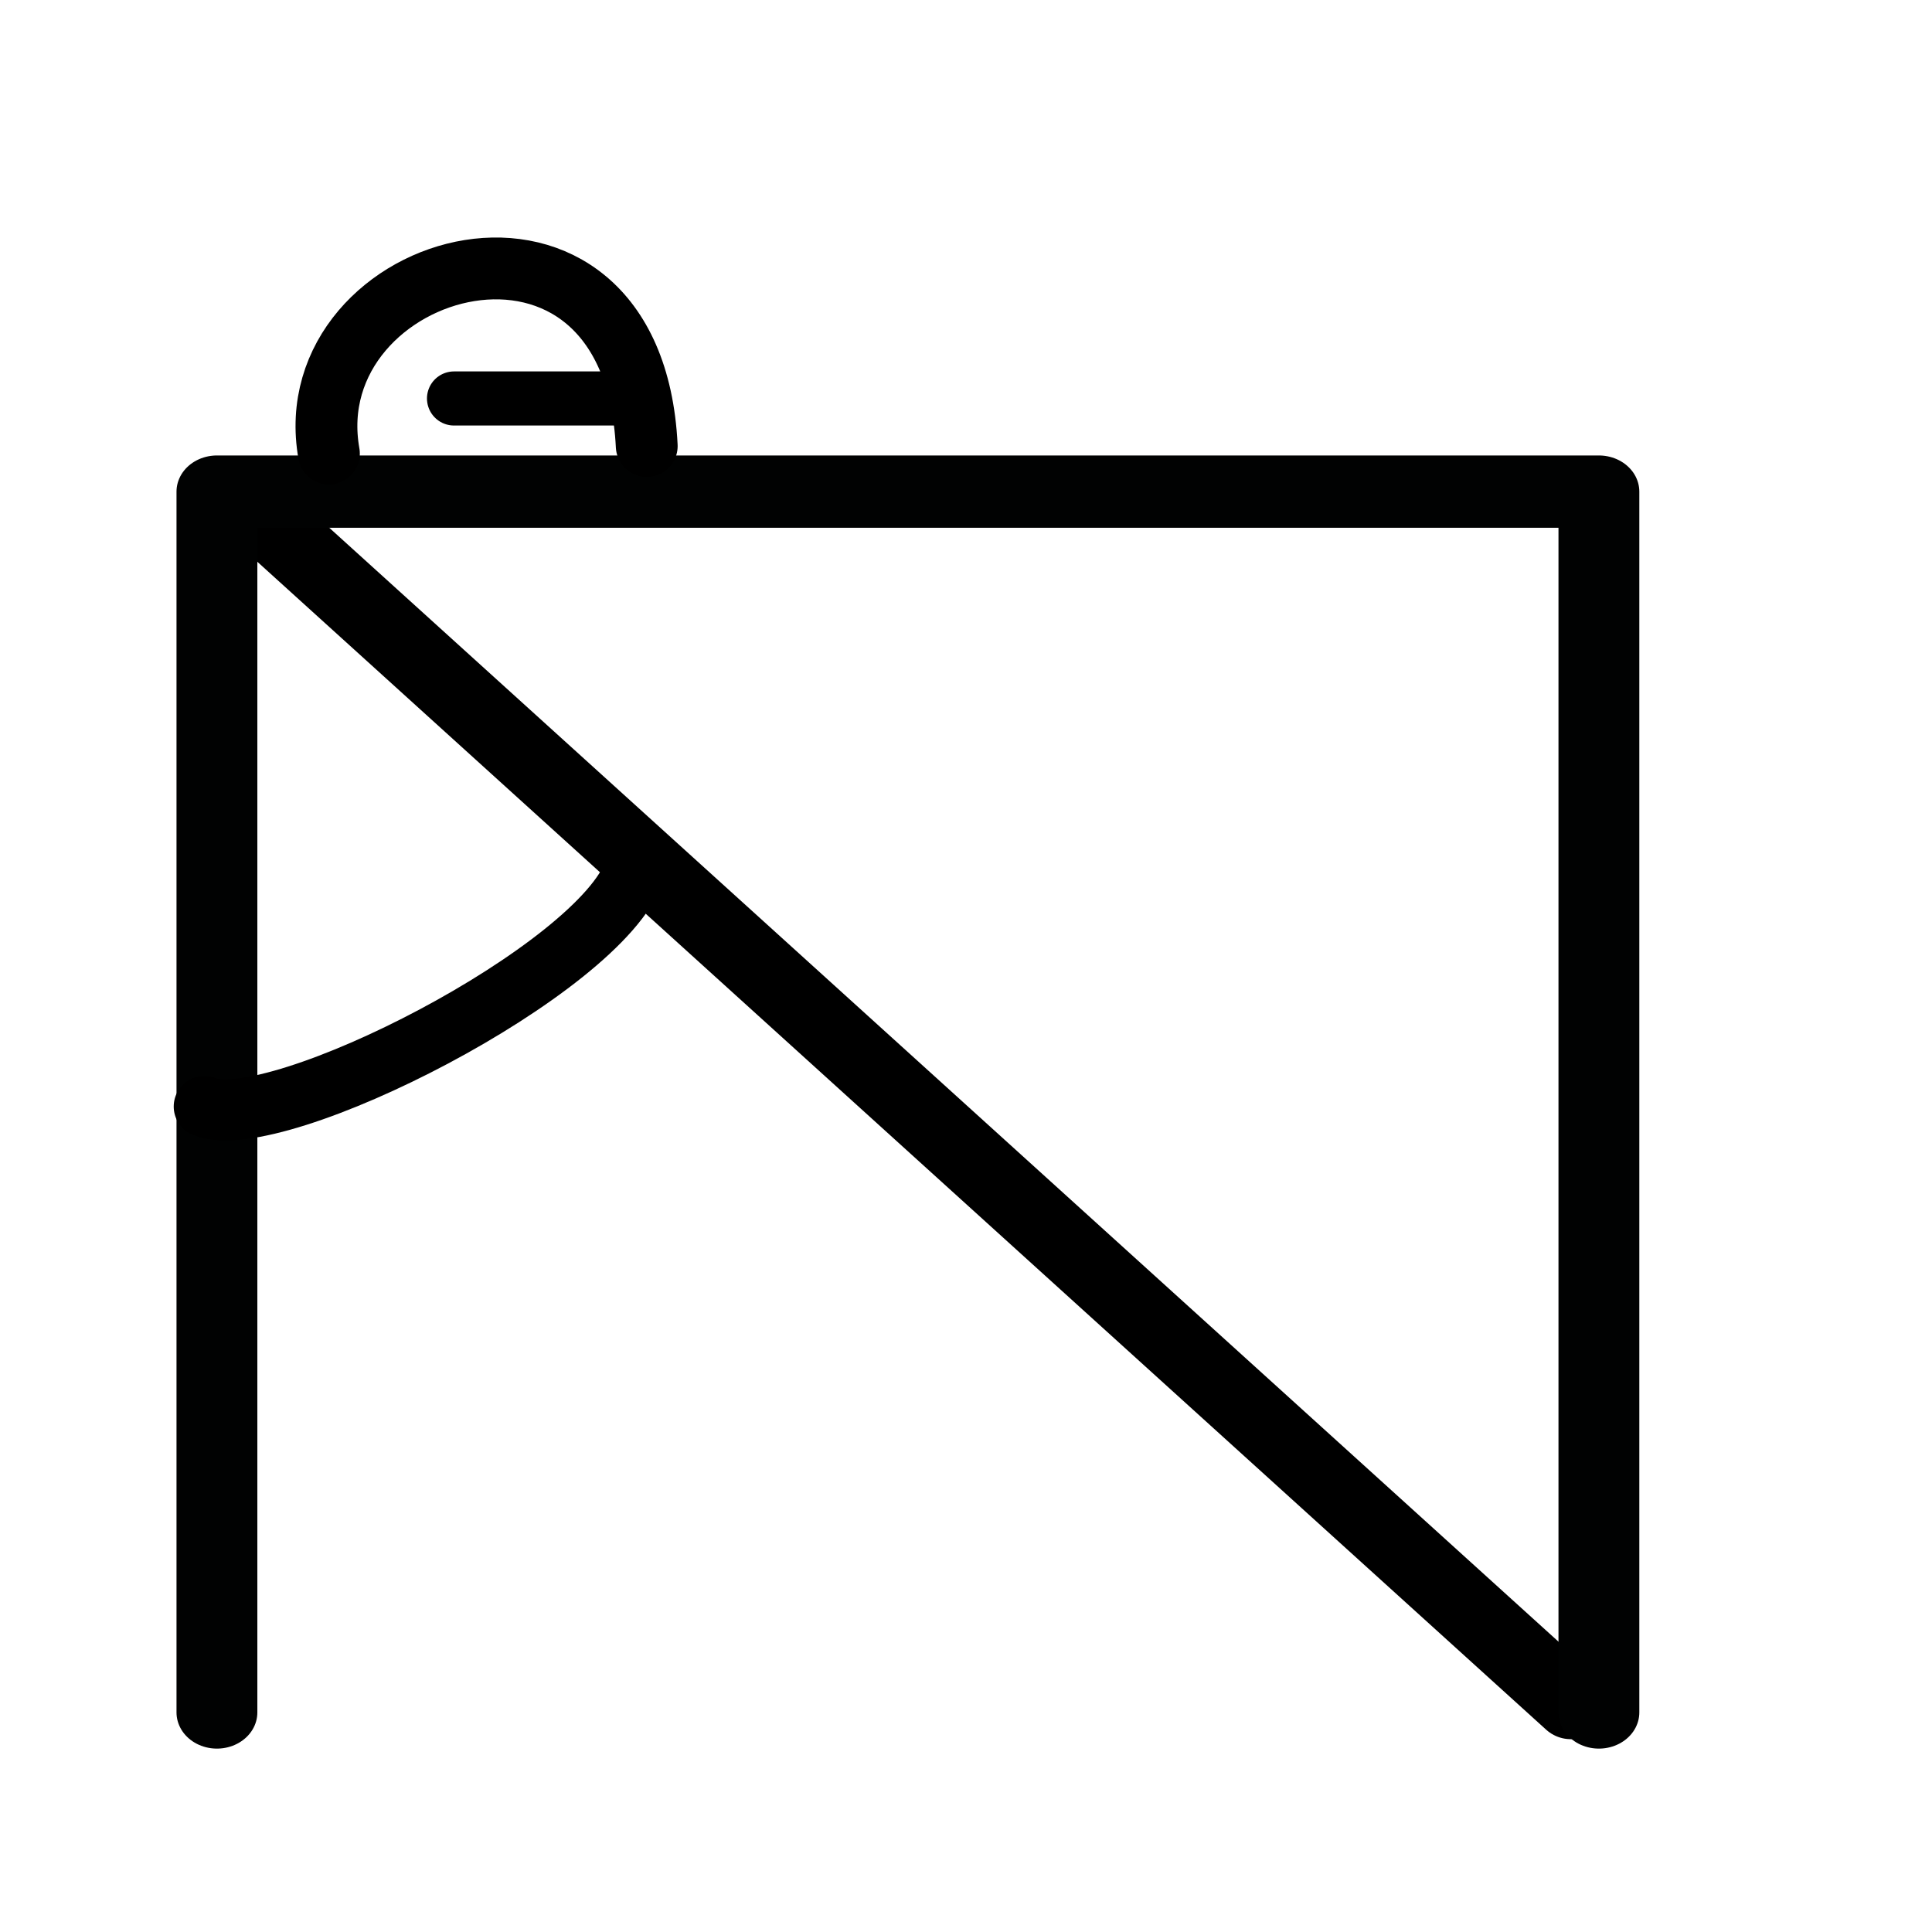<?xml version="1.0" encoding="UTF-8"?>
<svg xmlns:foaf="http://xmlns.com/foaf/0.1/" xmlns:svg="http://www.w3.org/2000/svg"
     xmlns:dc="http://purl.org/dc/elements/1.1/"
     xmlns:crm="http://www.cidoc-crm.org/cidoc-crm/"
     xmlns="http://www.w3.org/2000/svg"
     xmlns:sodipodi="http://sodipodi.sourceforge.net/DTD/sodipodi-0.dtd"
     xmlns:cc="http://creativecommons.org/ns#"
     xmlns:inkscape="http://www.inkscape.org/namespaces/inkscape"
     xmlns:nmo="http://nomisma.org/ontology#"
     xmlns:rdf="http://www.w3.org/1999/02/22-rdf-syntax-ns#"
     width="400"
     height="400"
     xml:space="preserve"
     viewBox="0 0 400 400">
  <title property="dc:title">Monogram 1409</title><desc proprety="dc:description">Monogram 1409 published by Nomisma.org. See matching URIs and bibliographic references for further information about the usage of this symbol on coinage.</desc>
    <desc xmlns:xlink="http://www.w3.org/1999/xlink" property="dc:creator">Corpus Nummorum https://www.corpus-nummorum.eu</desc>
    <desc xmlns:xlink="http://www.w3.org/1999/xlink">lettercomb: ΑΠΩ</desc>    
    <g xmlns:xlink="http://www.w3.org/1999/xlink" id="g32">
	<polyline fill="none" stroke="#010202" stroke-width="17" stroke-linecap="round"
                stroke-linejoin="round"
                points="   -482.131,552.41 -482.131,385.927 -332.159,526.391 -332.307,340.76  "
                id="polyline30"/>
</g>
<g xmlns:xlink="http://www.w3.org/1999/xlink" id="g36">
	<polyline fill="none" stroke="#010202" stroke-width="17" stroke-linecap="round"
                stroke-linejoin="round"
                points="   -482.131,381.388 -482.131,172.757 -332.474,337.612 -332.622,184.822  "
                id="polyline34"/>
</g>
<line xmlns:xlink="http://www.w3.org/1999/xlink" fill="none" stroke="#000000"
         stroke-width="20"
         stroke-linecap="round"
         stroke-linejoin="round"
         x1="-736.967"
         y1="-391.646"
         x2="-736.967"
         y2="-748.998"
         id="line2"/>
<line xmlns:xlink="http://www.w3.org/1999/xlink" fill="none" stroke="#000000"
         stroke-width="20"
         stroke-linecap="round"
         stroke-linejoin="round"
         x1="-510.094"
         y1="-391.646"
         x2="-510.094"
         y2="-748.998"
         id="line4"/>
<line xmlns:xlink="http://www.w3.org/1999/xlink" fill="none" stroke="#000000"
         stroke-width="20"
         stroke-linecap="round"
         stroke-linejoin="round"
         x1="-731.999"
         y1="-577.898"
         x2="-513.507"
         y2="-577.945"
         id="line6"/>
<line xmlns:xlink="http://www.w3.org/1999/xlink" fill="none" stroke="#000000"
         stroke-width="20"
         stroke-linecap="round"
         stroke-linejoin="round"
         x1="-576.894"
         y1="-484.879"
         x2="-672.695"
         y2="-485.166"
         id="line8"/>
<line xmlns:xlink="http://www.w3.org/1999/xlink" fill="none" stroke="#000000"
         stroke-width="20"
         stroke-linecap="round"
         stroke-linejoin="round"
         x1="-731.999"
         y1="-577.808"
         x2="-513.136"
         y2="-577.808"
         id="line16"/>
<line xmlns:xlink="http://www.w3.org/1999/xlink" fill="none" stroke="#000000"
         stroke-width="20"
         stroke-linecap="round"
         stroke-linejoin="round"
         x1="-696"
         y1="-43"
         x2="-545"
         y2="-43"
         id="line20"/>
<line xmlns:xlink="http://www.w3.org/1999/xlink" fill="none" stroke="#010202"
         stroke-width="17"
         stroke-linecap="round"
         stroke-linejoin="round"
         x1="-481.679"
         y1="384.05"
         x2="-332.932"
         y2="338.098"
         id="line38"/>
<line xmlns:xlink="http://www.w3.org/1999/xlink" fill="none" stroke="#010202"
         stroke-width="20"
         stroke-linecap="round"
         stroke-linejoin="round"
         x1="1063.184"
         y1="-708.171"
         x2="752.565"
         y2="-521.764"
         id="line40"/>
<line xmlns:xlink="http://www.w3.org/1999/xlink" fill="none" stroke="#010202"
         stroke-width="20"
         stroke-linecap="round"
         stroke-linejoin="round"
         x1="752.565"
         y1="-582.479"
         x2="957.565"
         y2="-374.979"
         id="line42"/>
<line xmlns:xlink="http://www.w3.org/1999/xlink" fill="none" stroke="#000000"
         stroke-width="15.218"
         stroke-linecap="round"
         stroke-linejoin="round"
         x1="55.477"
         y1="108.032"
         x2="325.216"
         y2="352.468"
         id="line46"/>
<polyline xmlns:xlink="http://www.w3.org/1999/xlink" fill="none" stroke="#000000"
             stroke-width="20"
             stroke-linecap="round"
             stroke-linejoin="round"
             points="  -726.915,-576.906 -688.171,-508.654 -624.108,-395.796 -518.03,-576.906 "
             id="polyline14"/>
<polyline xmlns:xlink="http://www.w3.org/1999/xlink" fill="none" stroke="#000000"
             stroke-width="20"
             stroke-linecap="round"
             stroke-linejoin="round"
             points="-759.966,109.68   -620.014,-264.014 -488.888,109.68 "
             id="polyline18"/>
<polyline xmlns:xlink="http://www.w3.org/1999/xlink" fill="none" stroke="#010202"
             stroke-width="21"
             stroke-linecap="round"
             stroke-linejoin="round"
             points="17.5,379   17.5,24.5 376.5,24.5 376.5,379 "
             id="polyline22"
             transform="matrix(0.797,0,0,0.713,30.965,84.317)"/>
<path xmlns:xlink="http://www.w3.org/1999/xlink" fill="none" stroke="#000000"
         stroke-width="20"
         stroke-linecap="round"
         stroke-linejoin="round"
         d="M-371.294-645.802  c0,83.75-48.759,104.297-132.3,104.227"
         id="path10"/>
<path xmlns:xlink="http://www.w3.org/1999/xlink" fill="none" stroke="#000000"
         stroke-width="20"
         stroke-linecap="round"
         stroke-linejoin="round"
         d="M-371.294-648.417  c-0.636-90.816-70.103-100.427-138.8-100.653"
         id="path12"/>
<path xmlns:xlink="http://www.w3.org/1999/xlink" fill="none" stroke="#000000"
         stroke-width="12.658"
         stroke-linecap="round"
         stroke-linejoin="round"
         d="M 42.295,229.097 C 57.157,235.066 124.47,200.754 131.381,180.233"
         id="path24"/>
<path xmlns:xlink="http://www.w3.org/1999/xlink" fill="none" stroke="#010202"
         stroke-width="19.849"
         stroke-linecap="round"
         stroke-linejoin="round"
         d="M903.391-612.276  c24.986,8.303,91.252,34.066,91.252,87.753c0,53.686-60.326,84.202-86.978,95.908"
         id="path44"/>
<path xmlns:xlink="http://www.w3.org/1999/xlink"
         style="fill:none;stroke:#000000;stroke-width:12.8;stroke-linecap:round;stroke-linejoin:miter;stroke-miterlimit:4;stroke-dasharray:none;stroke-opacity:1"
         d="M 68.098,93.9 C 60.967,53.74 130.978,33.547 133.9,92.347"
         id="path878"/>
<path xmlns:xlink="http://www.w3.org/1999/xlink"
         style="fill:none;stroke:#000000;stroke-width:11.2;stroke-linecap:round;stroke-linejoin:miter;stroke-opacity:1;stroke-miterlimit:4;stroke-dasharray:none"
         d="m 94,82.5 h 35"
         id="path882"/>
</svg>